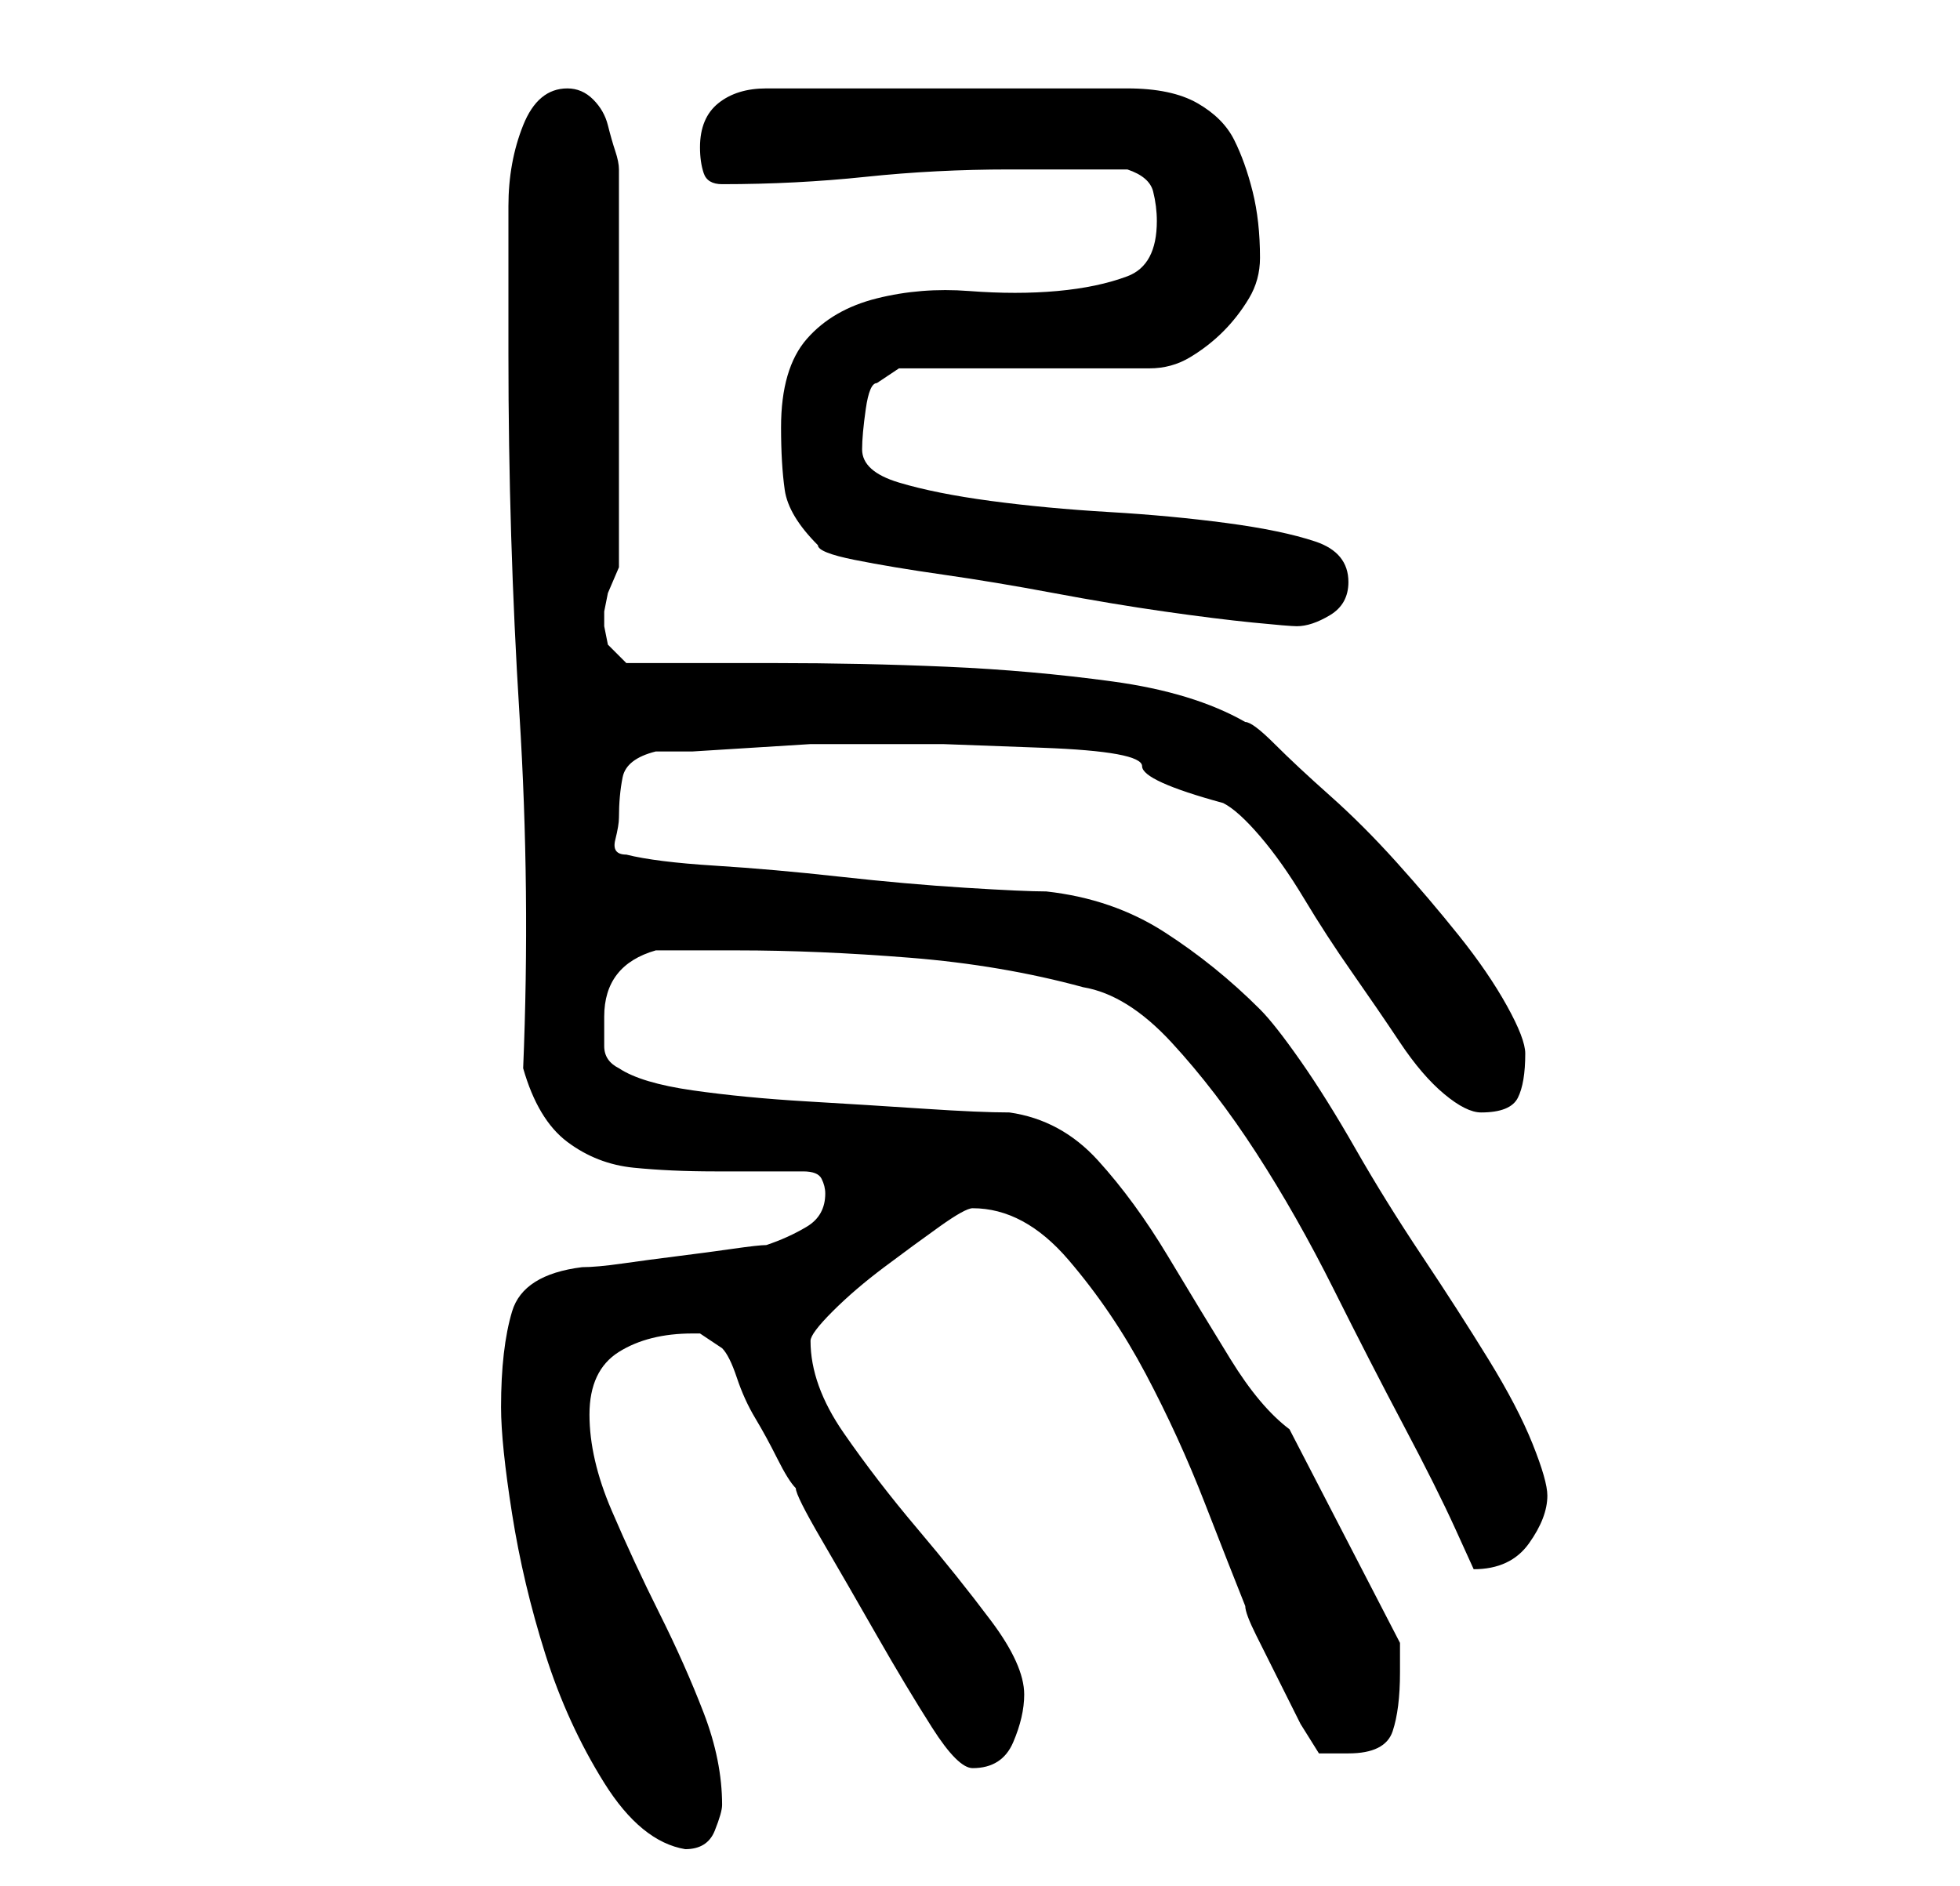<?xml version="1.0" standalone="no"?>
<!DOCTYPE svg PUBLIC "-//W3C//DTD SVG 1.1//EN" "http://www.w3.org/Graphics/SVG/1.1/DTD/svg11.dtd" >
<svg xmlns="http://www.w3.org/2000/svg" xmlns:xlink="http://www.w3.org/1999/xlink" version="1.1" viewBox="-10 0 266 256">
   <path fill="currentColor"
d="M58 191q0 5 1.5 14.5t4.5 19t8 17.5t11 9q3 0 4 -2.5t1 -3.5q0 -6 -2.5 -12.5t-6 -13.5t-6.5 -14t-3 -13t4 -8.5t10 -2.5h0.5h0.5l1.5 1l1.5 1q1 1 2 4t2.5 5.5t3 5.5t2.5 4q0 1 3.5 7t7.5 13t7.5 12.5t5.5 5.5q4 0 5.5 -3.5t1.5 -6.5q0 -4 -4.5 -10t-10 -12.5t-10 -13
t-4.5 -12.5q0 -1 3 -4t7 -6t7.5 -5.5t4.5 -2.5q7 0 13 7t10.5 15.5t8 17.5t5.5 14q0 1 1.5 4l3 6l3 6t2.5 4h1.5h2.5q5 0 6 -3t1 -8v-2.5v-1.5l-15 -29q-4 -3 -8 -9.5t-8.5 -14t-9.5 -13t-12 -6.5q-4 0 -11.5 -0.5t-16 -1t-15.5 -1.5t-10 -3q-2 -1 -2 -3v-4q0 -7 7 -9h11
q11 0 23.5 1t23.5 4q6 1 12 7.5t11.5 15t10.5 18.5t9.5 18.5t7 14l2.5 5.5q5 0 7.5 -3.5t2.5 -6.5q0 -2 -2 -7t-6 -11.5t-9 -14t-9 -14.5t-7.5 -12t-5.5 -7q-6 -6 -13 -10.5t-16 -5.5q-3 0 -11 -0.5t-17 -1.5t-17 -1.5t-12 -1.5q-2 0 -1.5 -2t0.5 -3q0 -3 0.5 -5.5t4.5 -3.5
h5t8 -0.5t8 -0.5h5h1h12t13.5 0.5t13.5 2.5t11 5q2 1 5 4.5t6 8.5t6.5 10t6.5 9.5t6 7t5 2.5q4 0 5 -2t1 -6q0 -2 -2.5 -6.5t-6.5 -9.5t-8.5 -10t-9 -9t-7.5 -7t-4 -3q-7 -4 -18 -5.5t-22.5 -2t-23.5 -0.5h-20l-2.5 -2.5t-0.5 -2.5v-1v-1l0.5 -2.5t1.5 -3.5v-54
q0 -1 -0.5 -2.5t-1 -3.5t-2 -3.5t-3.5 -1.5q-4 0 -6 5t-2 11v12v8q0 25 1.5 49t0.5 48q2 7 6 10t9 3.5t11 0.5h12q2 0 2.5 1t0.5 2q0 3 -2.5 4.5t-5.5 2.5q-1 0 -4.5 0.5t-7.5 1t-7.5 1t-5.5 0.5q-8 1 -9.5 6t-1.5 13zM96 58q0 5 0.5 8.5t4.5 7.5q0 1 5 2t12 2t15 2.5
t15 2.5t12 1.5t6 0.5q2 0 4.5 -1.5t2.5 -4.5q0 -4 -4.5 -5.5t-12 -2.5t-16 -1.5t-16 -1.5t-12.5 -2.5t-5 -4.5q0 -2 0.5 -5.5t1.5 -3.5l3 -2h34q3 0 5.5 -1.5t4.5 -3.5t3.5 -4.5t1.5 -5.5q0 -5 -1 -9t-2.5 -7t-5 -5t-9.5 -2h-49q-4 0 -6.5 2t-2.5 6q0 2 0.5 3.5t2.5 1.5
q10 0 19.5 -1t19.5 -1h16q3 1 3.5 3t0.5 4q0 6 -4 7.5t-9.5 2t-12 0t-12.5 1t-9.5 5.5t-3.5 12z" />
</svg>
